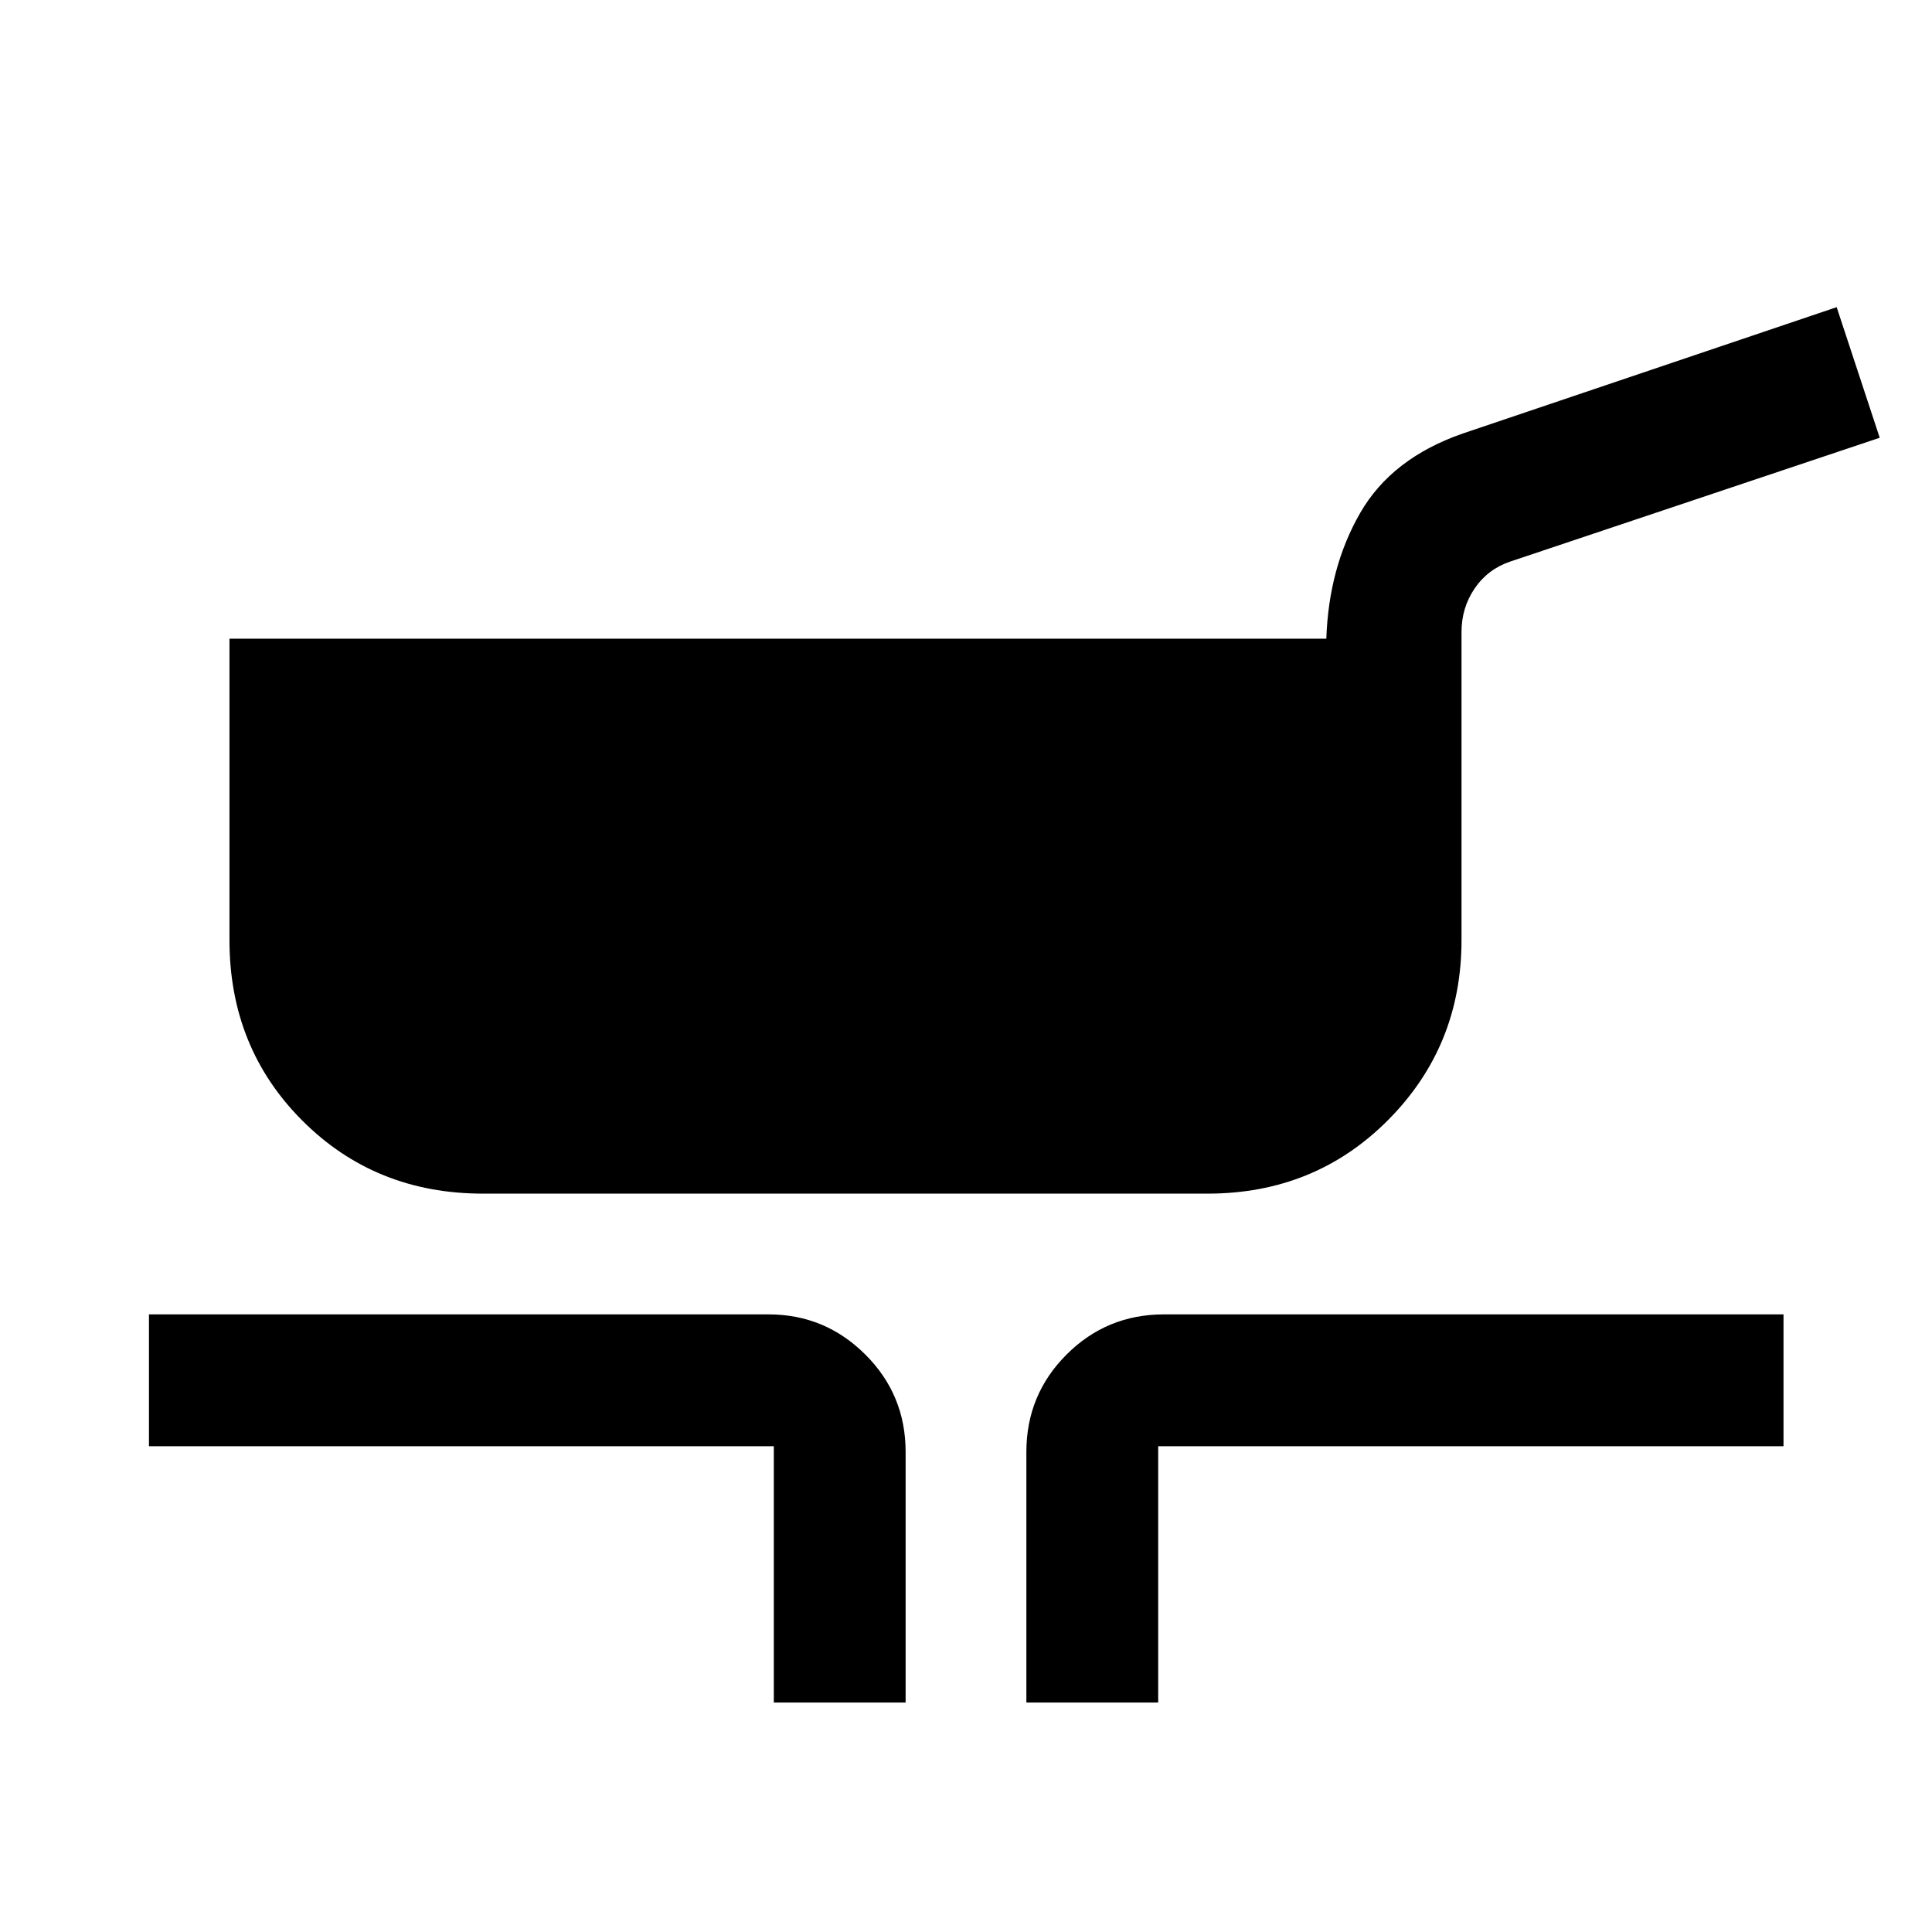 <svg xmlns="http://www.w3.org/2000/svg" width="48" height="48" viewBox="0 -960 960 960"><path d="M240-366.891q-53.491 0-89.735-36.244-36.243-36.244-36.243-89.735v-149.76h545.021q1.196-35.392 16.87-62.566 15.674-27.174 51.042-39.432L912.63-807.37l21.392 64.892-183.739 61.565q-11.041 3.77-17.553 13.345-6.512 9.574-6.512 21.633v153.065q0 52.671-36.394 89.325-36.393 36.654-89.824 36.654H240Zm144.5 252.869v-127.369H74.022v-65.5h307.847q28.098 0 48.115 19.961Q450-266.969 450-238.521v124.499h-65.5Zm125.5 0v-124.499q0-28.448 19.961-48.409t48.409-19.961h307.848v65.5H575.5v127.369H510Z"/></svg>